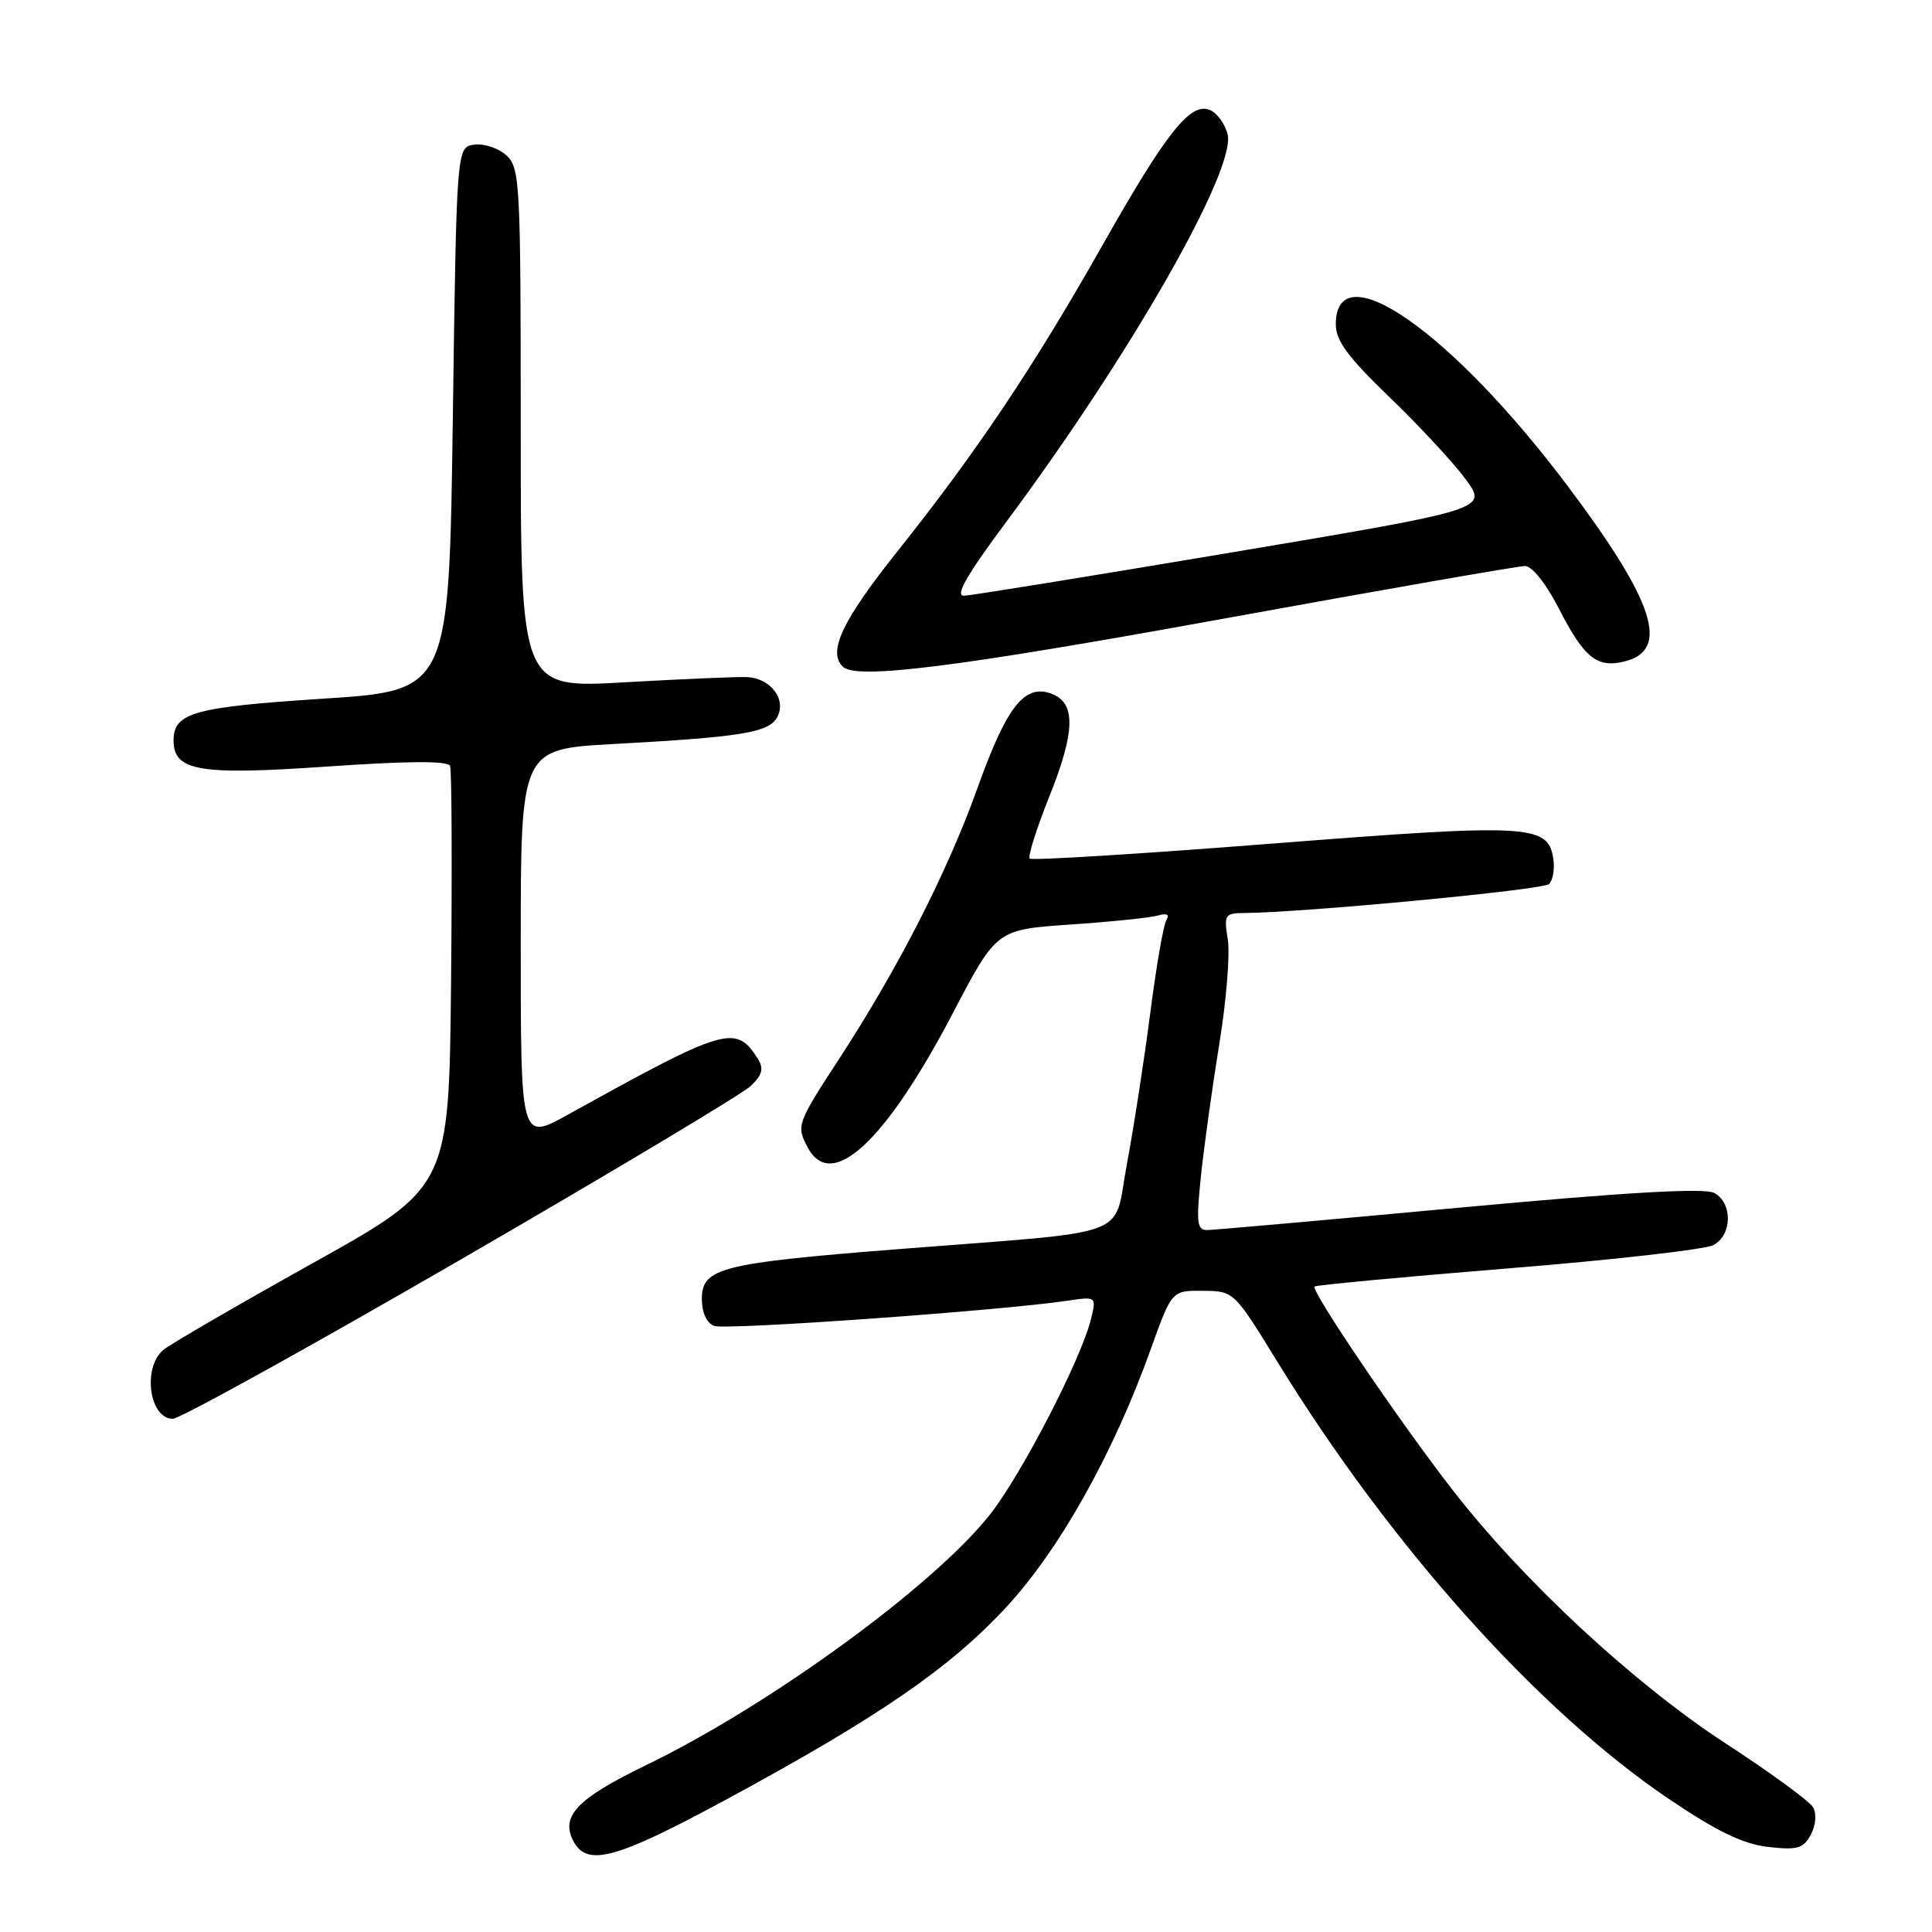 <?xml version="1.0" encoding="UTF-8" standalone="no"?>
<!DOCTYPE svg PUBLIC "-//W3C//DTD SVG 1.1//EN" "http://www.w3.org/Graphics/SVG/1.1/DTD/svg11.dtd" >
<svg xmlns="http://www.w3.org/2000/svg" xmlns:xlink="http://www.w3.org/1999/xlink" version="1.1" viewBox="0 0 256 256">
 <g >
 <path fill="currentColor"
d=" M 96.39 238.36 C 116.42 227.52 125.86 221.03 133.34 212.95 C 140.40 205.33 147.55 192.56 152.49 178.75 C 155.27 171.00 155.27 171.00 159.38 171.04 C 163.49 171.07 163.51 171.09 169.24 180.41 C 184.22 204.80 203.79 226.65 221.15 238.38 C 227.55 242.70 230.97 244.35 234.30 244.73 C 238.16 245.17 238.97 244.93 239.94 243.11 C 240.60 241.88 240.73 240.34 240.26 239.50 C 239.81 238.69 234.60 234.88 228.70 231.04 C 216.52 223.11 201.90 209.55 192.53 197.50 C 185.45 188.40 173.66 171.01 174.19 170.47 C 174.39 170.28 185.92 169.20 199.81 168.07 C 213.71 166.95 225.96 165.56 227.04 164.98 C 229.54 163.64 229.60 159.39 227.14 158.07 C 225.84 157.38 215.56 157.97 193.39 160.02 C 175.85 161.65 160.80 162.98 159.94 162.99 C 158.60 163.00 158.49 161.98 159.14 155.75 C 159.56 151.76 160.66 143.88 161.58 138.23 C 162.50 132.57 163.00 126.39 162.69 124.48 C 162.16 121.23 162.31 121.00 164.81 120.98 C 172.80 120.92 204.49 117.91 205.26 117.14 C 205.76 116.64 206.02 115.17 205.83 113.87 C 205.17 109.23 202.88 109.10 168.71 111.77 C 151.23 113.14 136.71 114.04 136.44 113.77 C 136.17 113.50 137.34 109.81 139.03 105.57 C 142.51 96.89 142.58 93.11 139.30 91.91 C 135.74 90.60 133.38 93.62 129.49 104.50 C 125.52 115.58 118.96 128.40 111.14 140.38 C 105.59 148.89 105.49 149.17 107.04 152.07 C 110.18 157.94 117.32 151.31 126.28 134.21 C 132.05 123.18 132.05 123.18 141.78 122.51 C 147.12 122.15 152.34 121.61 153.38 121.32 C 154.61 120.97 155.01 121.17 154.55 121.92 C 154.16 122.55 153.20 128.11 152.41 134.28 C 151.61 140.45 150.23 149.40 149.33 154.18 C 147.42 164.29 150.84 163.01 119.00 165.52 C 95.51 167.37 93.00 168.01 93.00 172.11 C 93.00 173.92 93.63 175.31 94.63 175.69 C 96.14 176.27 132.59 173.67 141.39 172.36 C 145.24 171.78 145.27 171.80 144.60 174.64 C 143.36 179.91 135.34 195.44 131.11 200.77 C 123.59 210.23 101.97 225.97 85.61 233.89 C 76.45 238.33 74.22 240.67 76.00 244.00 C 77.82 247.40 81.67 246.33 96.39 238.36 Z  M 61.04 166.90 C 81.09 155.30 98.39 144.94 99.49 143.89 C 101.01 142.42 101.23 141.59 100.42 140.30 C 97.51 135.70 96.20 136.08 75.25 147.70 C 69.00 151.17 69.00 151.17 69.00 125.21 C 69.00 99.26 69.00 99.26 81.25 98.59 C 98.30 97.66 101.89 97.07 102.99 95.02 C 104.25 92.66 102.10 89.84 98.94 89.72 C 97.60 89.66 90.31 89.98 82.75 90.41 C 69.00 91.20 69.00 91.20 69.00 56.76 C 69.00 24.07 68.90 22.22 67.08 20.57 C 66.03 19.62 64.12 18.99 62.83 19.17 C 60.50 19.50 60.50 19.50 60.00 55.50 C 59.50 91.50 59.50 91.50 42.80 92.58 C 25.69 93.69 23.00 94.44 23.00 98.10 C 23.00 102.18 26.36 102.75 43.37 101.57 C 54.21 100.82 59.37 100.80 59.64 101.50 C 59.86 102.07 59.91 114.85 59.77 129.92 C 59.50 157.31 59.50 157.31 41.39 167.40 C 31.43 172.96 22.54 178.12 21.64 178.87 C 18.85 181.21 19.78 188.00 22.90 188.00 C 23.82 188.00 40.98 178.51 61.04 166.90 Z  M 162.00 82.00 C 183.16 78.15 201.19 75.00 202.07 75.00 C 203.01 75.00 204.88 77.35 206.58 80.68 C 209.92 87.19 211.63 88.56 215.28 87.64 C 221.31 86.13 219.25 79.76 207.80 64.50 C 192.41 43.98 177.00 33.22 177.00 43.00 C 177.00 45.14 178.64 47.36 184.13 52.64 C 188.05 56.41 192.58 61.30 194.20 63.49 C 197.14 67.49 197.14 67.49 163.32 73.18 C 144.72 76.31 128.71 78.90 127.75 78.94 C 126.50 78.98 128.06 76.24 133.36 69.12 C 149.74 47.11 163.83 22.44 162.66 17.79 C 162.31 16.38 161.23 14.92 160.26 14.55 C 157.70 13.56 154.50 17.61 146.07 32.52 C 137.03 48.50 129.46 59.81 119.06 72.87 C 111.61 82.21 109.65 86.32 111.67 88.33 C 113.43 90.09 126.70 88.42 162.00 82.00 Z "/>
</g>
</svg>